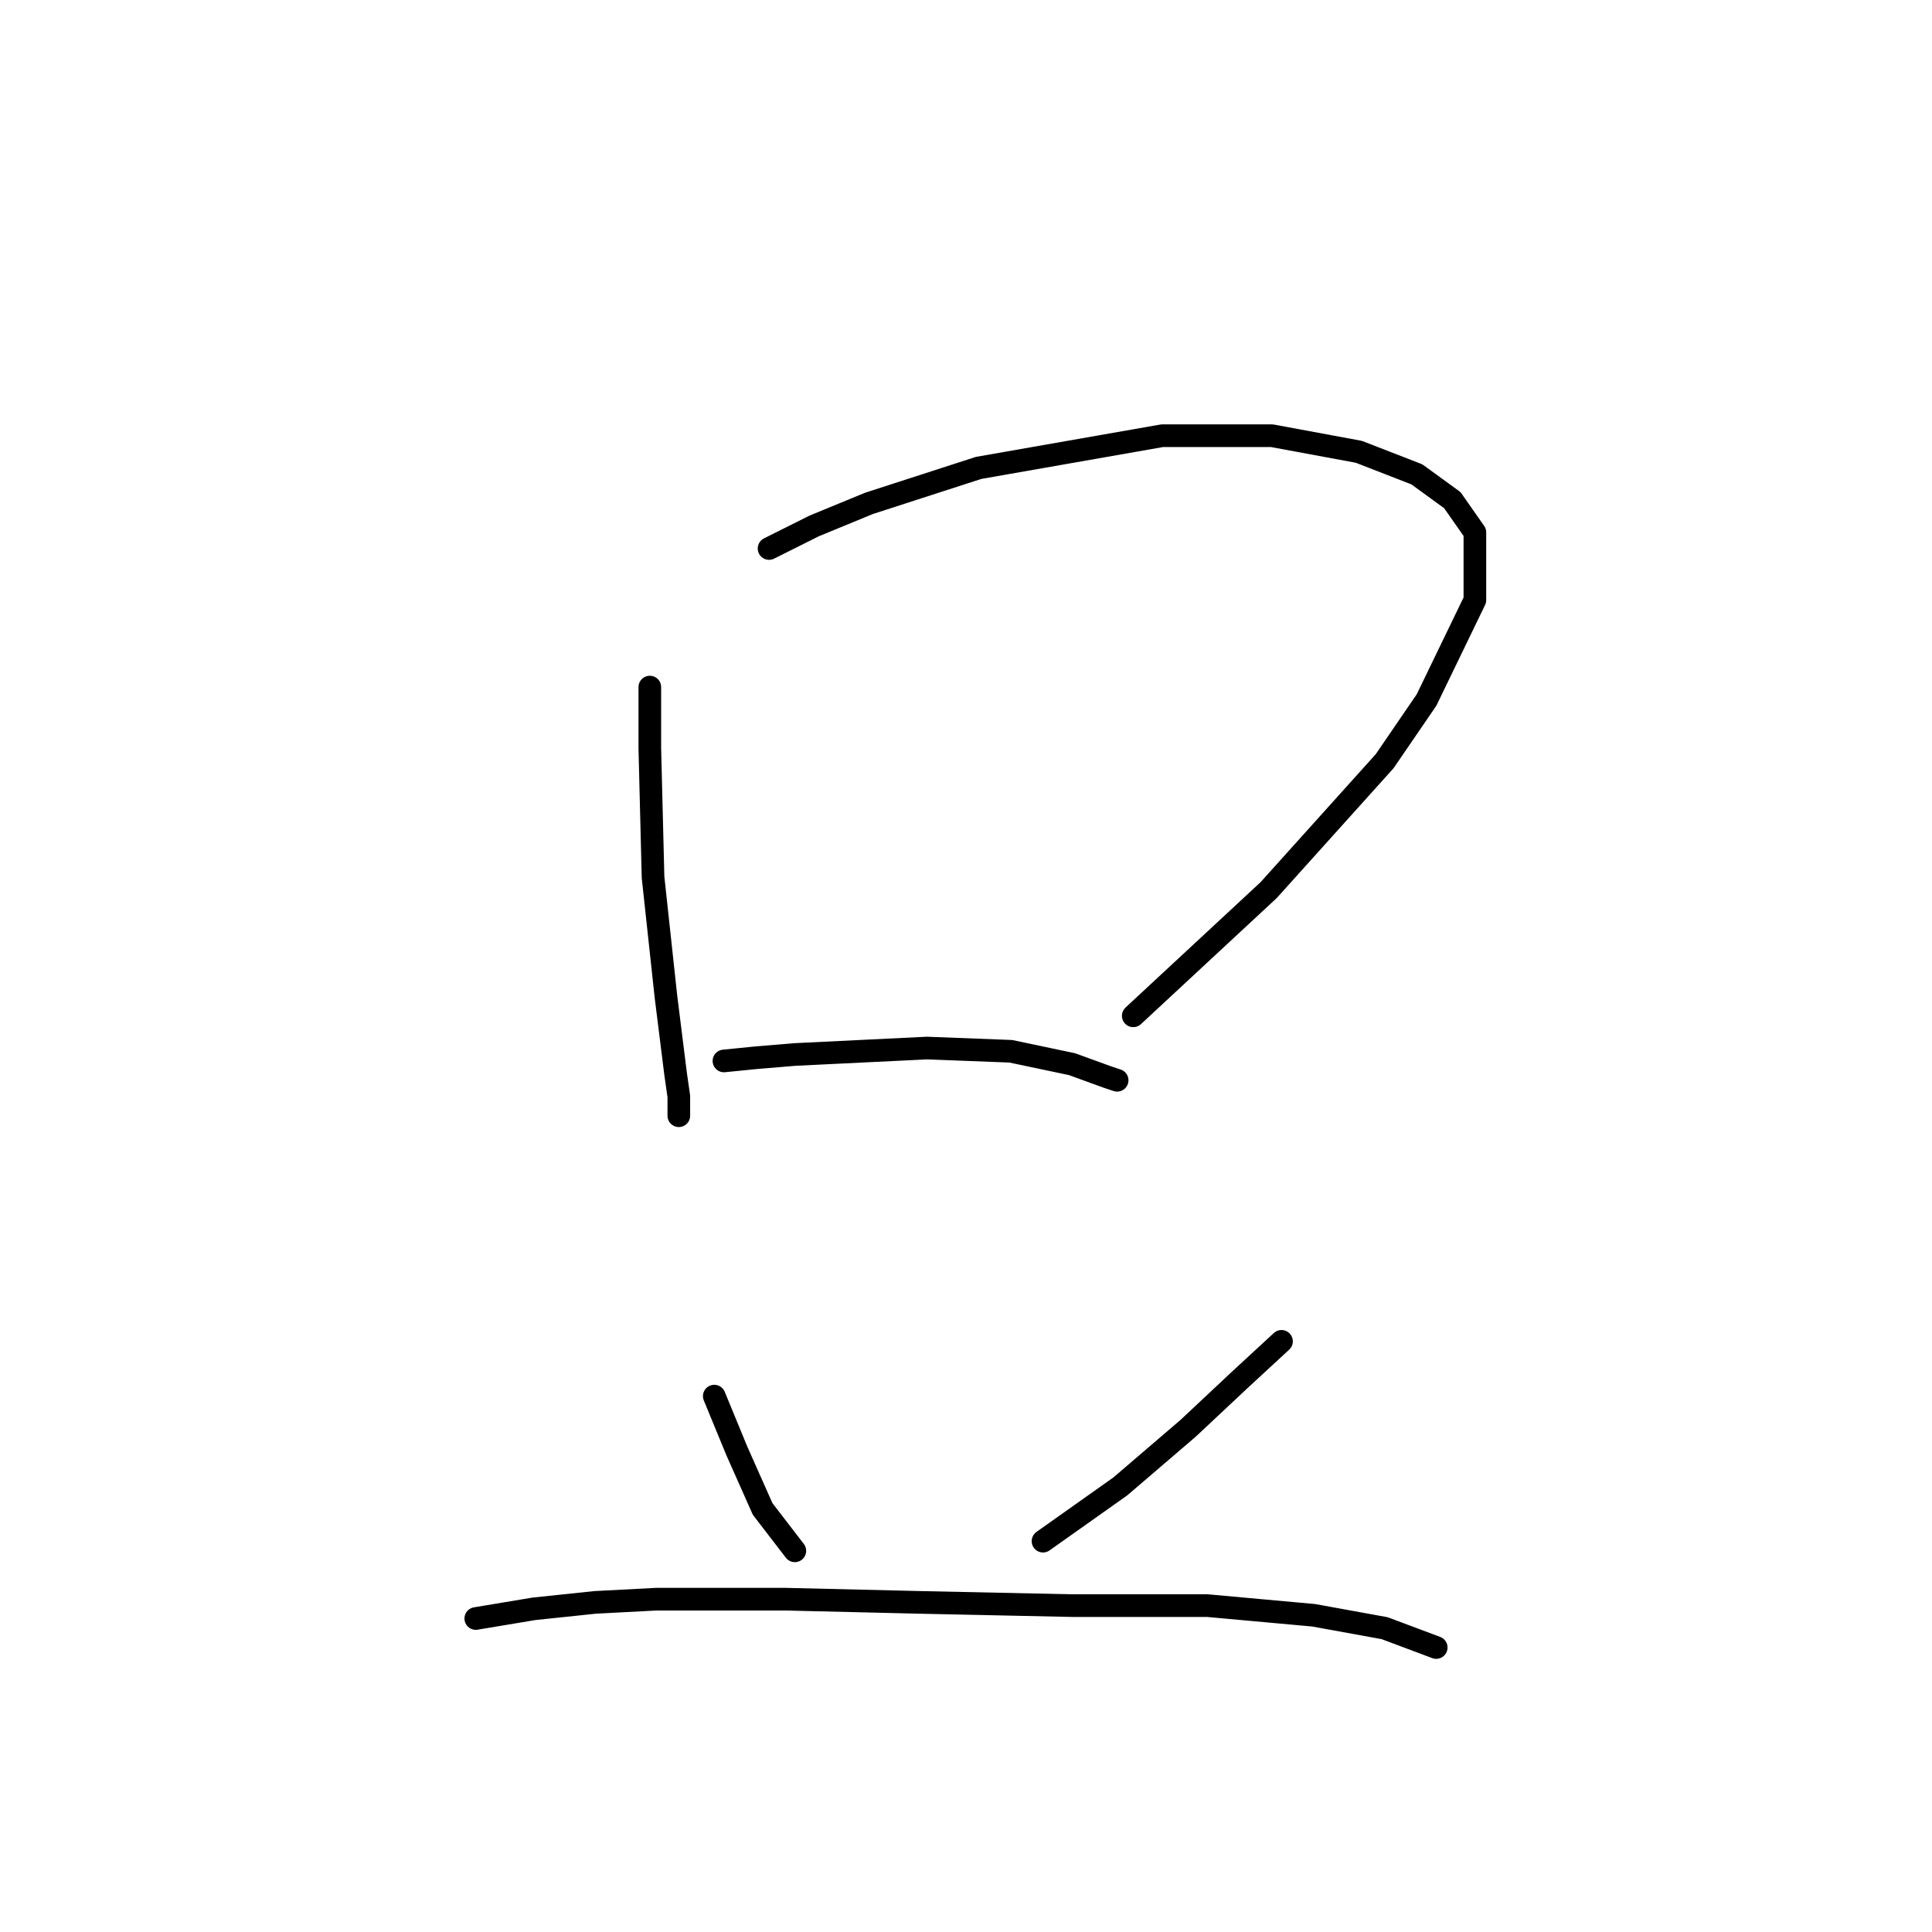 <?xml version="1.0" standalone="no"?>
    <svg width="256" height="256" xmlns="http://www.w3.org/2000/svg" version="1.1">
    <polyline stroke="black" stroke-width="3" stroke-linecap="round" fill="transparent" stroke-linejoin="round" points="86.104 91.042 86.104 99.156 86.531 116.238 88.239 132.039 89.52 142.289 89.947 145.278 89.947 147.84 89.947 147.84 " />
        <polyline stroke="black" stroke-width="3" stroke-linecap="round" fill="transparent" stroke-linejoin="round" points="101.905 72.679 107.884 69.689 115.144 66.7 129.664 62.002 154.006 57.732 168.526 57.732 180.056 59.867 187.743 62.856 192.441 66.273 195.43 70.543 195.43 79.511 189.025 92.75 183.473 100.864 168.099 117.947 150.162 134.602 150.162 134.602 " />
        <polyline stroke="black" stroke-width="3" stroke-linecap="round" fill="transparent" stroke-linejoin="round" points="95.926 140.581 100.197 140.154 105.321 139.726 122.831 138.872 133.934 139.299 142.048 141.008 146.746 142.716 148.027 143.143 148.027 143.143 " />
        <polyline stroke="black" stroke-width="3" stroke-linecap="round" fill="transparent" stroke-linejoin="round" points="94.645 184.994 97.634 192.254 101.051 199.941 105.321 205.493 105.321 205.493 " />
        <polyline stroke="black" stroke-width="3" stroke-linecap="round" fill="transparent" stroke-linejoin="round" points="169.807 177.734 164.255 182.859 157.422 189.265 148.454 196.952 138.205 204.212 138.205 204.212 " />
        <polyline stroke="black" stroke-width="3" stroke-linecap="round" fill="transparent" stroke-linejoin="round" points="63.043 214.461 70.73 213.18 78.844 212.326 86.958 211.899 104.04 211.899 121.977 212.326 142.048 212.753 159.985 212.753 174.078 214.034 183.473 215.743 190.306 218.305 190.306 218.305 " />
        </svg>